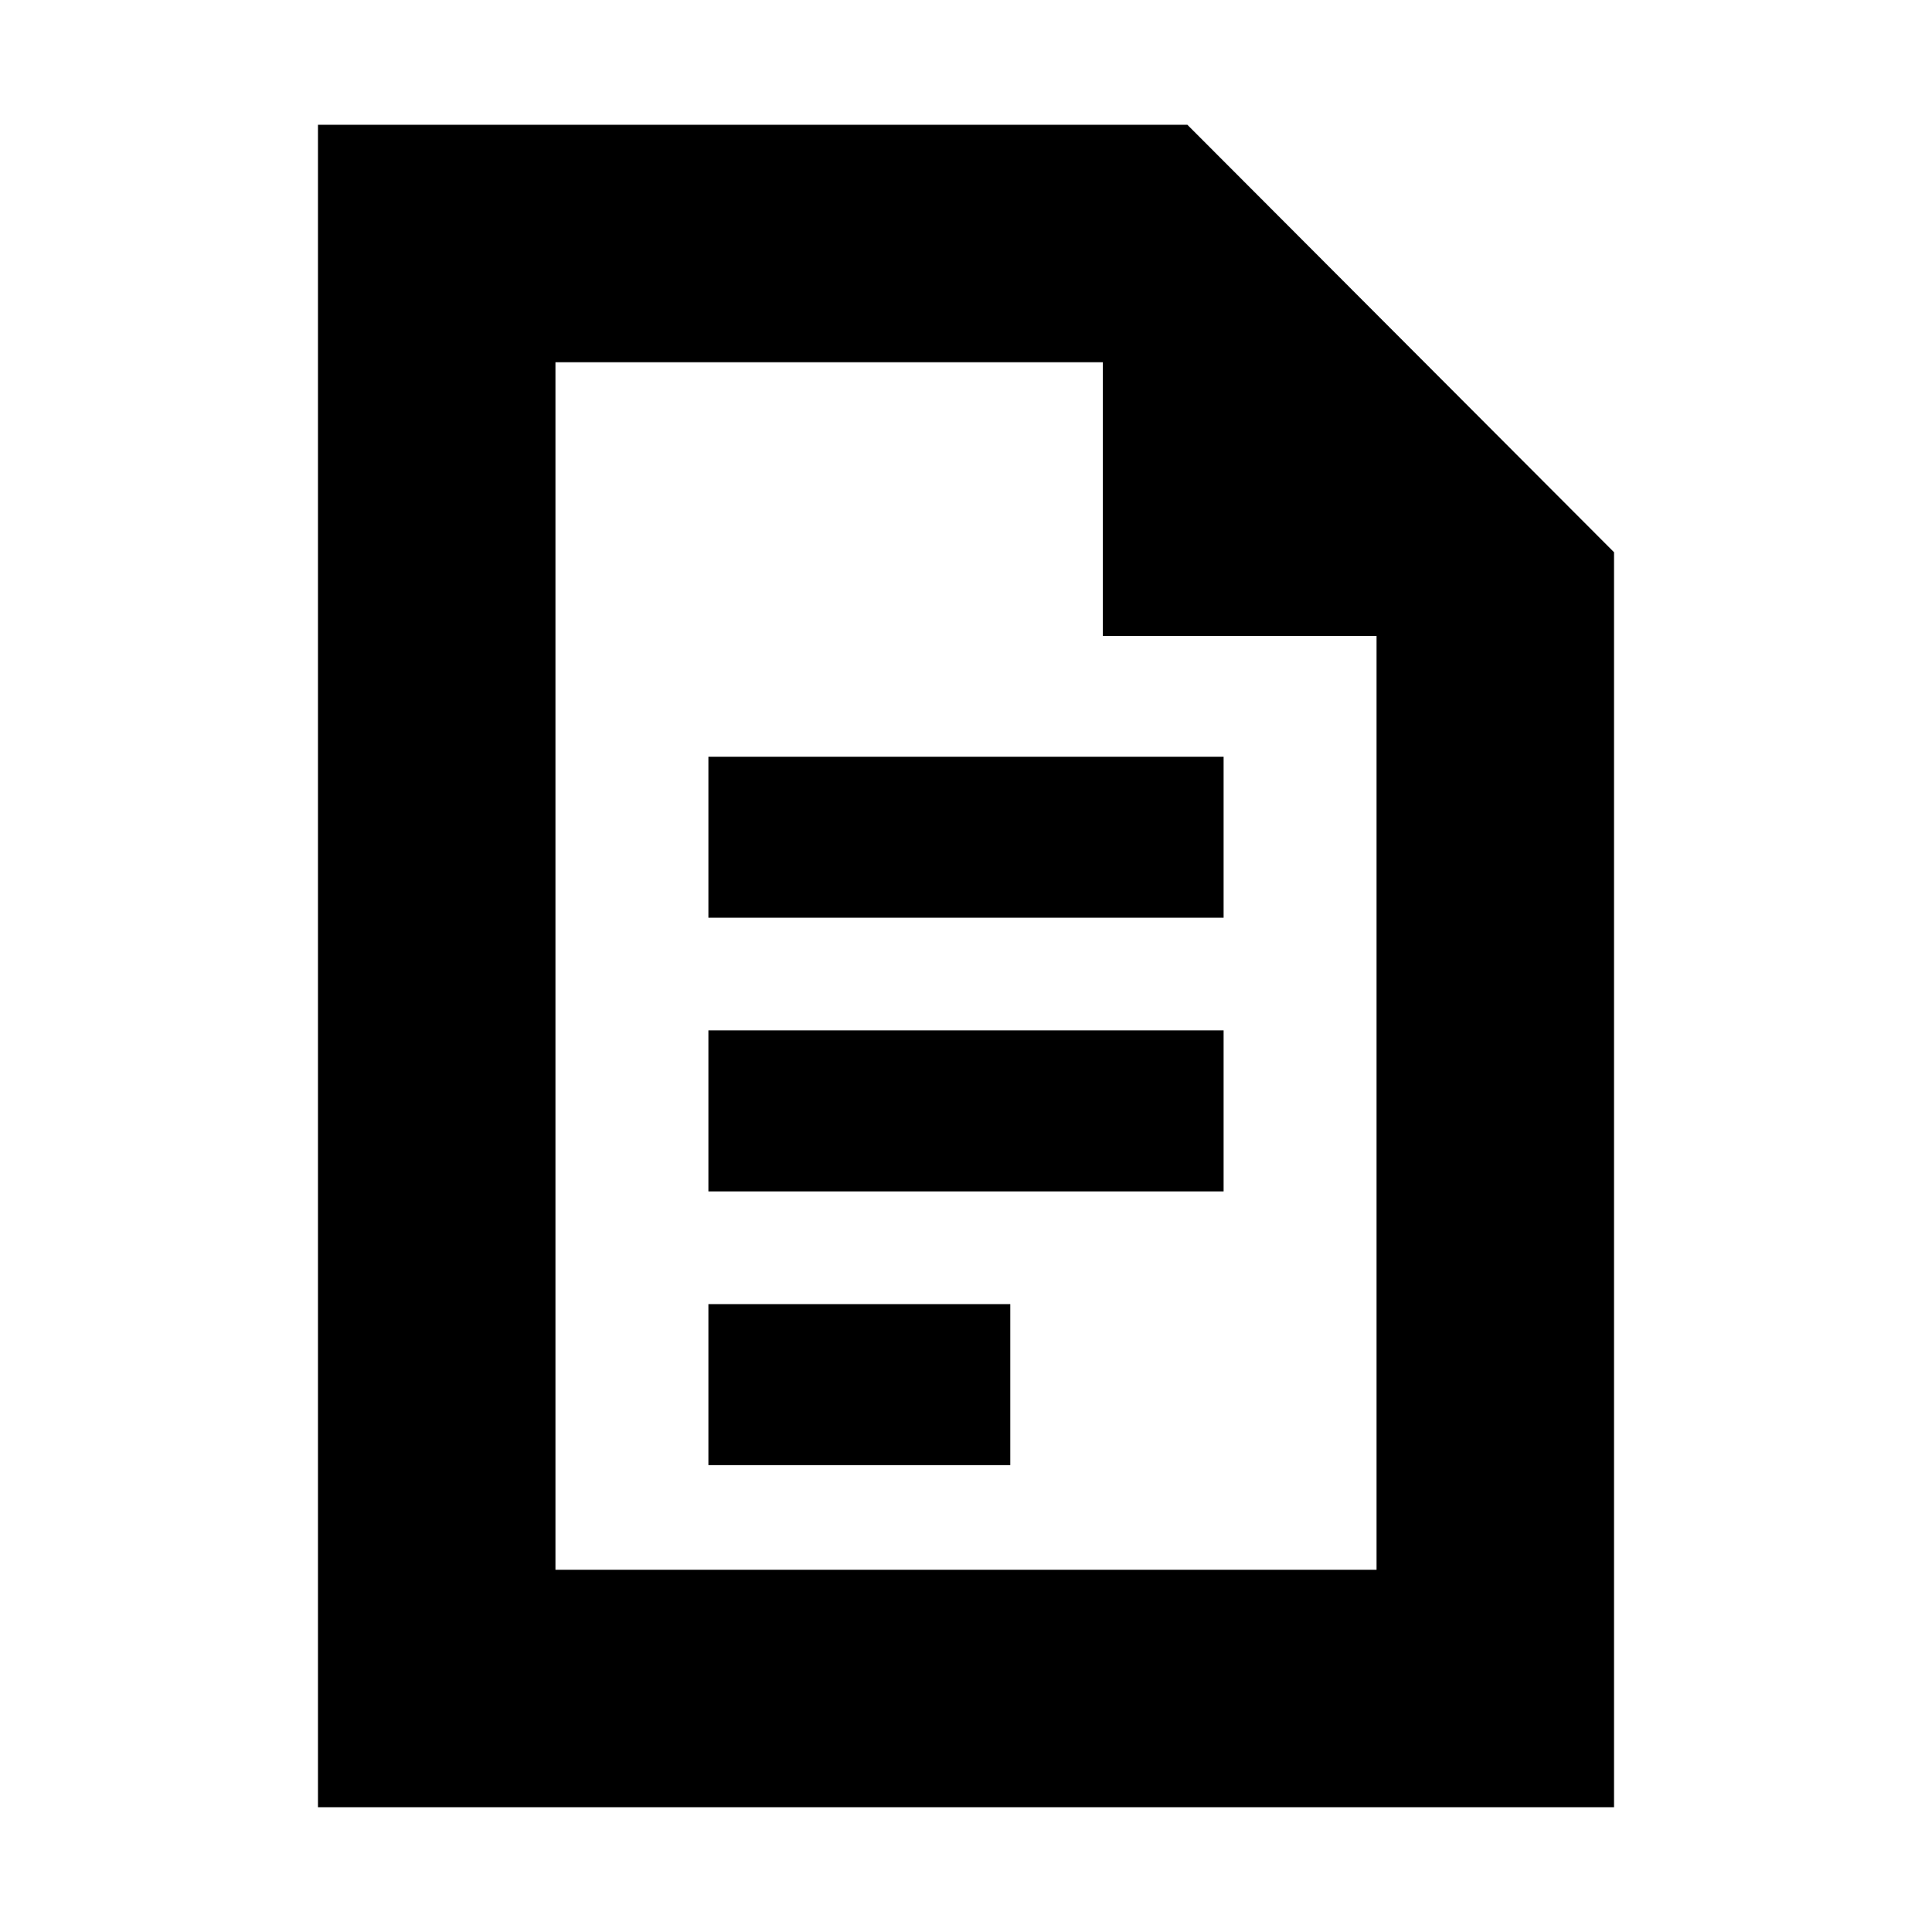 <svg xmlns="http://www.w3.org/2000/svg" height="20" viewBox="0 -960 960 960" width="20"><path d="M352-504h256v-80H352v80Zm0 136h256v-80H352v80Zm0 136h150v-80H352v80ZM158-62v-836h432l212 212.4V-62H158Zm390-582v-136H276v600h408v-464H548ZM276-780v136-136 600-600Z"/></svg>